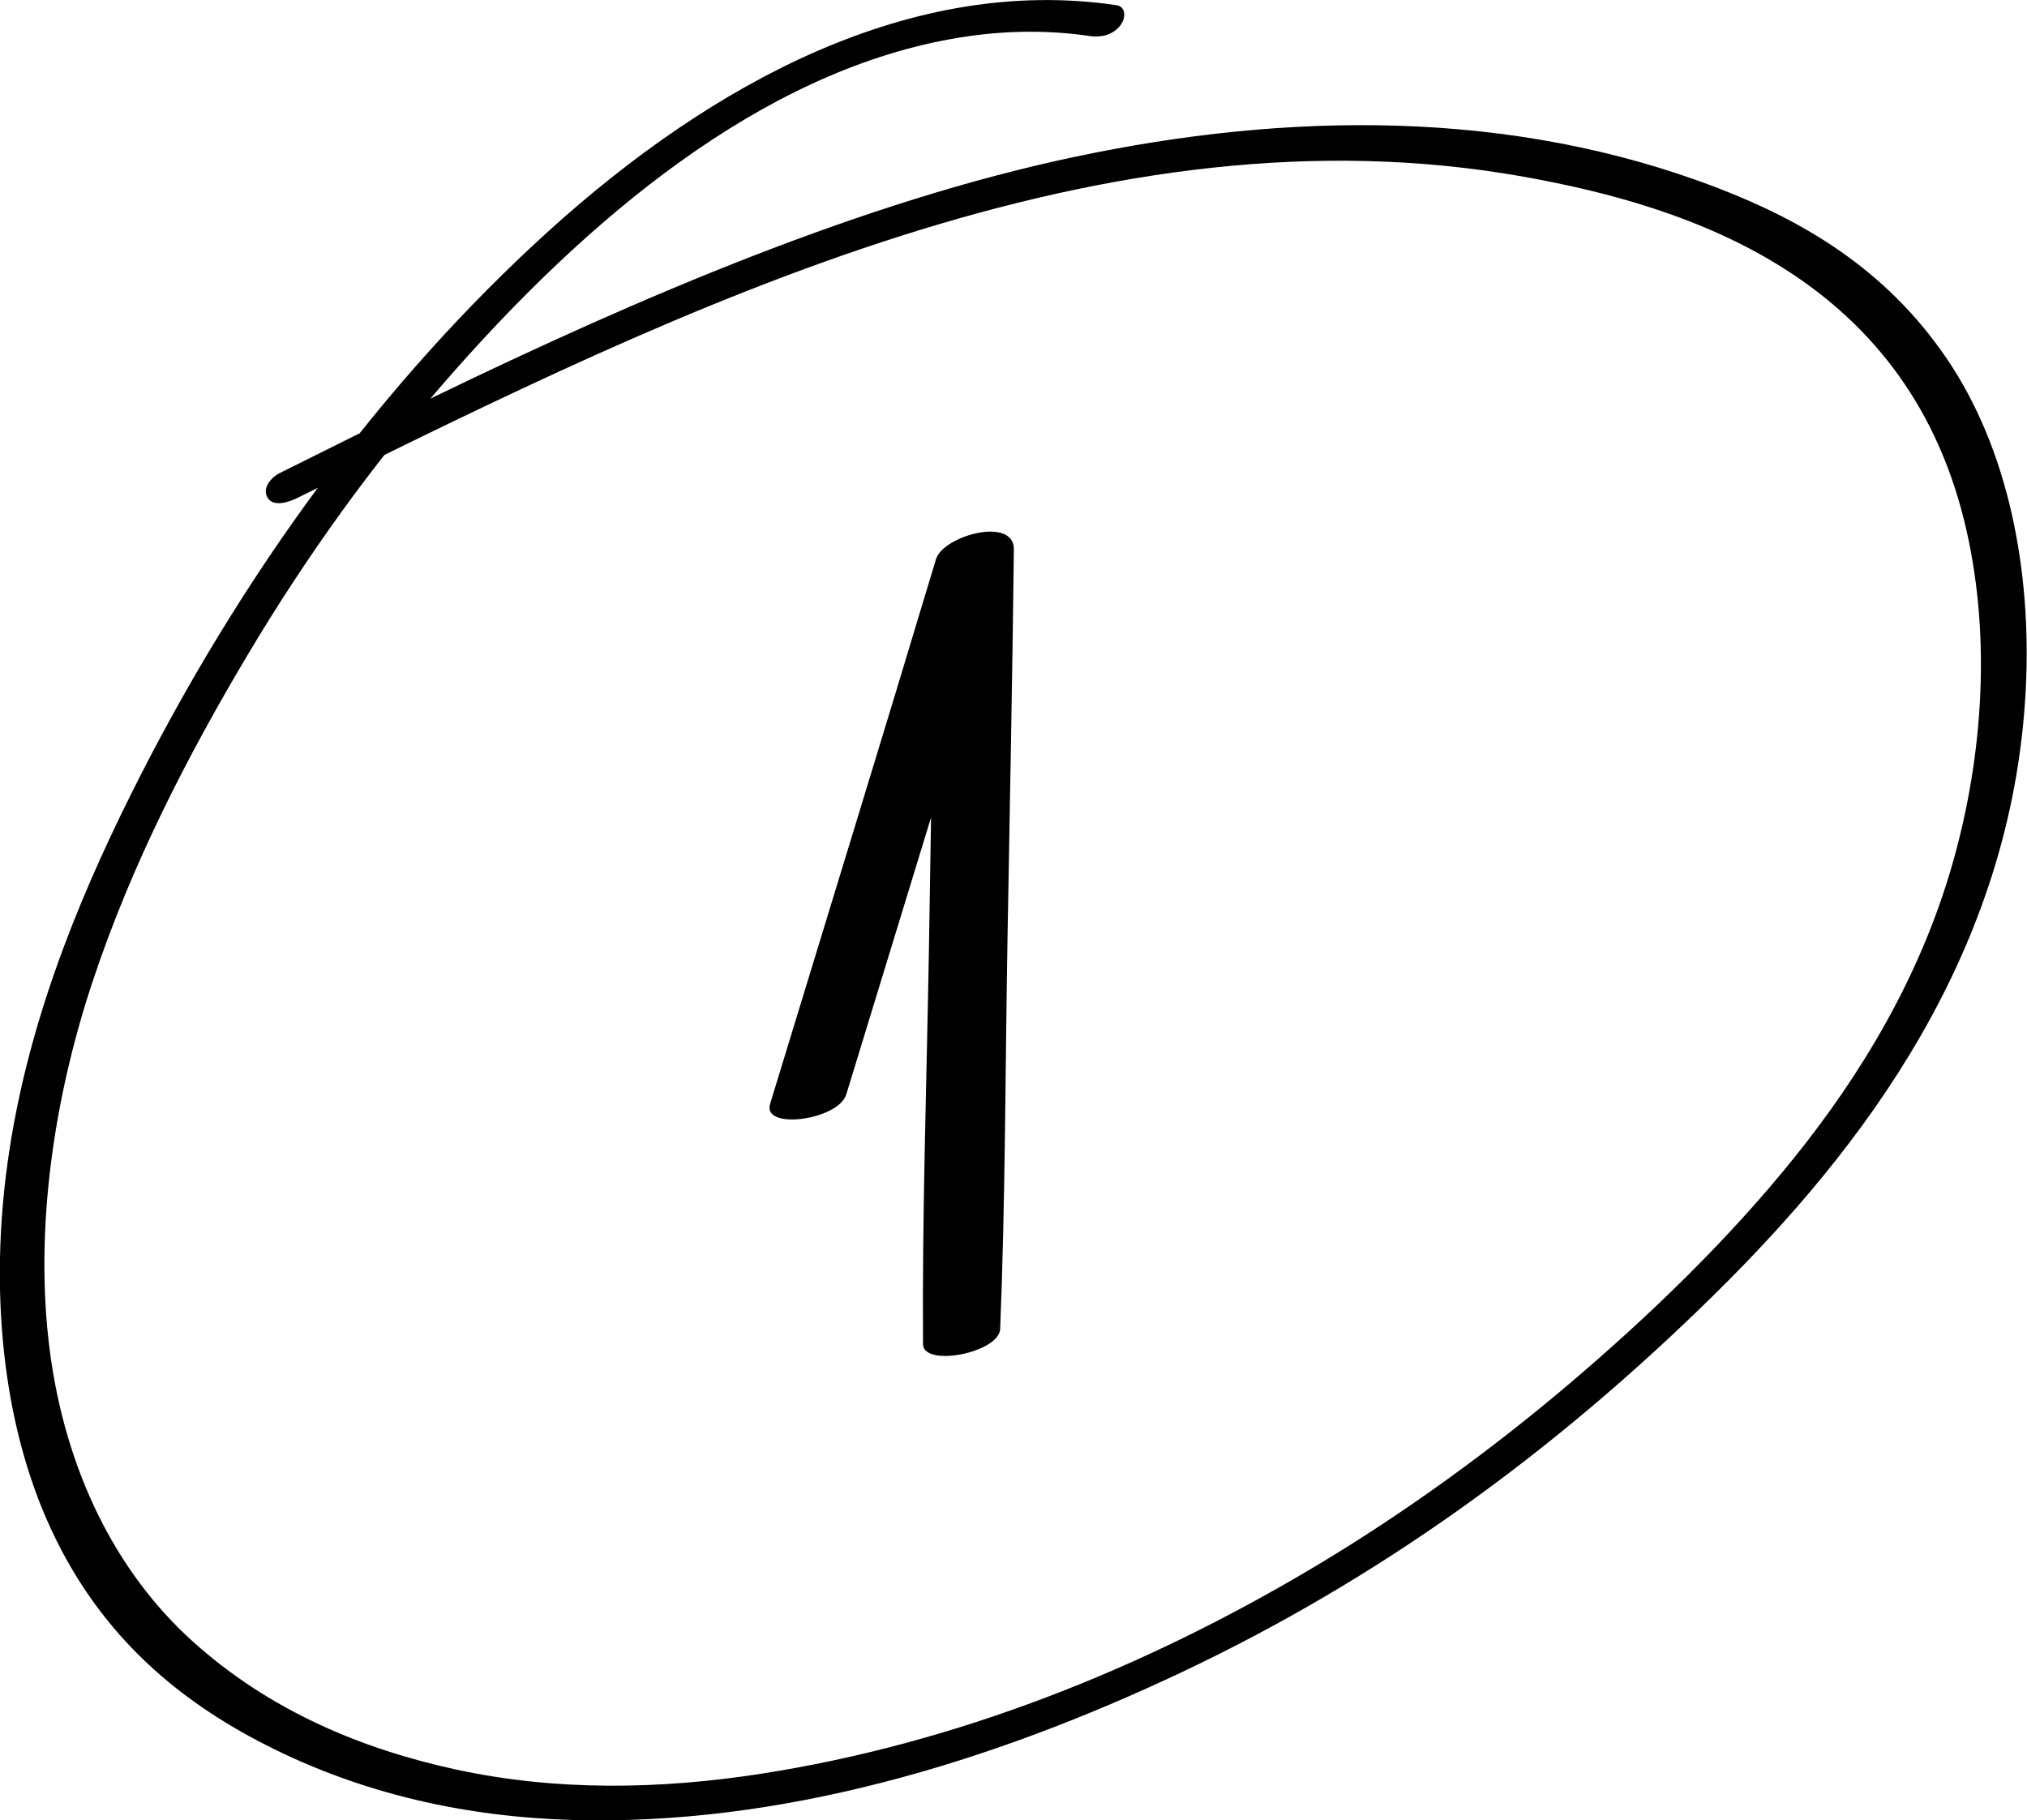 <svg width="108" height="97" viewBox="0 0 108 97" fill="none" xmlns="http://www.w3.org/2000/svg">
<g clip-path="url(#clip0_103_601)">
<path d="M59.48 0.275C48.632 -1.325 38.044 4.317 29.179 12.358C20.444 20.292 12.855 30.533 6.982 42.317C4.002 48.3 1.375 54.867 0.396 62.017C-0.514 68.633 0.049 75.75 2.738 81.525C5.427 87.3 9.652 90.675 14.094 92.95C19.323 95.633 24.935 96.825 30.517 96.983C41.538 97.292 52.665 93.983 63.017 89.083C73.369 84.183 82.686 77.508 91.323 69C99.265 61.183 107.201 50.767 107.932 36.775C108.266 30.367 106.99 23.908 103.719 19.1C100.448 14.292 96.012 11.75 91.539 10.025C80.487 5.767 68.568 5.975 57.299 8.35C46.03 10.725 34.16 15.8 22.984 21.217C20.277 22.525 17.582 23.875 14.887 25.217C14.546 25.383 13.933 25.95 14.249 26.508C14.565 27.067 15.457 26.725 15.829 26.542C26.416 21.292 37.047 16.05 48.043 12.558C59.04 9.067 70.123 7.442 81.181 9.417C90.102 11.008 101.439 14.775 104.648 27.725C106.117 33.65 105.689 40.192 104.047 45.967C102.313 52.075 99.135 57.292 95.597 61.692C92.06 66.092 87.822 70.167 83.61 73.742C79.397 77.317 74.812 80.633 70.16 83.417C60.793 89.025 50.763 92.933 40.566 94.517C35.151 95.358 29.637 95.458 24.248 94.283C19.354 93.217 14.391 91.2 10.241 87.442C6.207 83.8 3.488 78.417 2.651 71.958C1.815 65.5 2.887 58.467 4.925 52.333C7.007 46.058 9.999 40.267 13.183 34.917C16.367 29.567 19.88 24.725 23.727 20.317C31.36 11.558 40.547 3.908 50.651 2.083C53.117 1.633 55.626 1.558 58.098 1.925C58.637 2 59.287 1.883 59.696 1.35C60 0.95 59.994 0.35 59.48 0.275Z" fill="black"/>
<g clip-path="url(#clip1_103_601)">
<path d="M45.09 58.32C48.06 48.64 51 38.95 54.01 29.28L49.86 29.8C49.7 36.8 49.61 43.81 49.49 50.81C49.37 57.81 49.13 64.68 49.18 71.62C49.18 72.88 53.24 72.09 53.29 70.81C53.57 63.89 53.56 56.96 53.68 50.04C53.8 43.12 53.94 36.2 54.02 29.28C54.04 27.5 50.25 28.54 49.87 29.8C46.96 39.49 43.98 49.15 41.03 58.83C40.6 60.24 44.67 59.69 45.09 58.32Z" fill="black"/>
</g>
</g>
<defs>
<clipPath id="clip0_103_601">
<rect width="108" height="97" fill="white"/>
</clipPath>
<clipPath id="clip1_103_601">
<rect width="13.01" height="46.26" fill="white" transform="translate(41 26)"/>
</clipPath>
</defs>
</svg>
